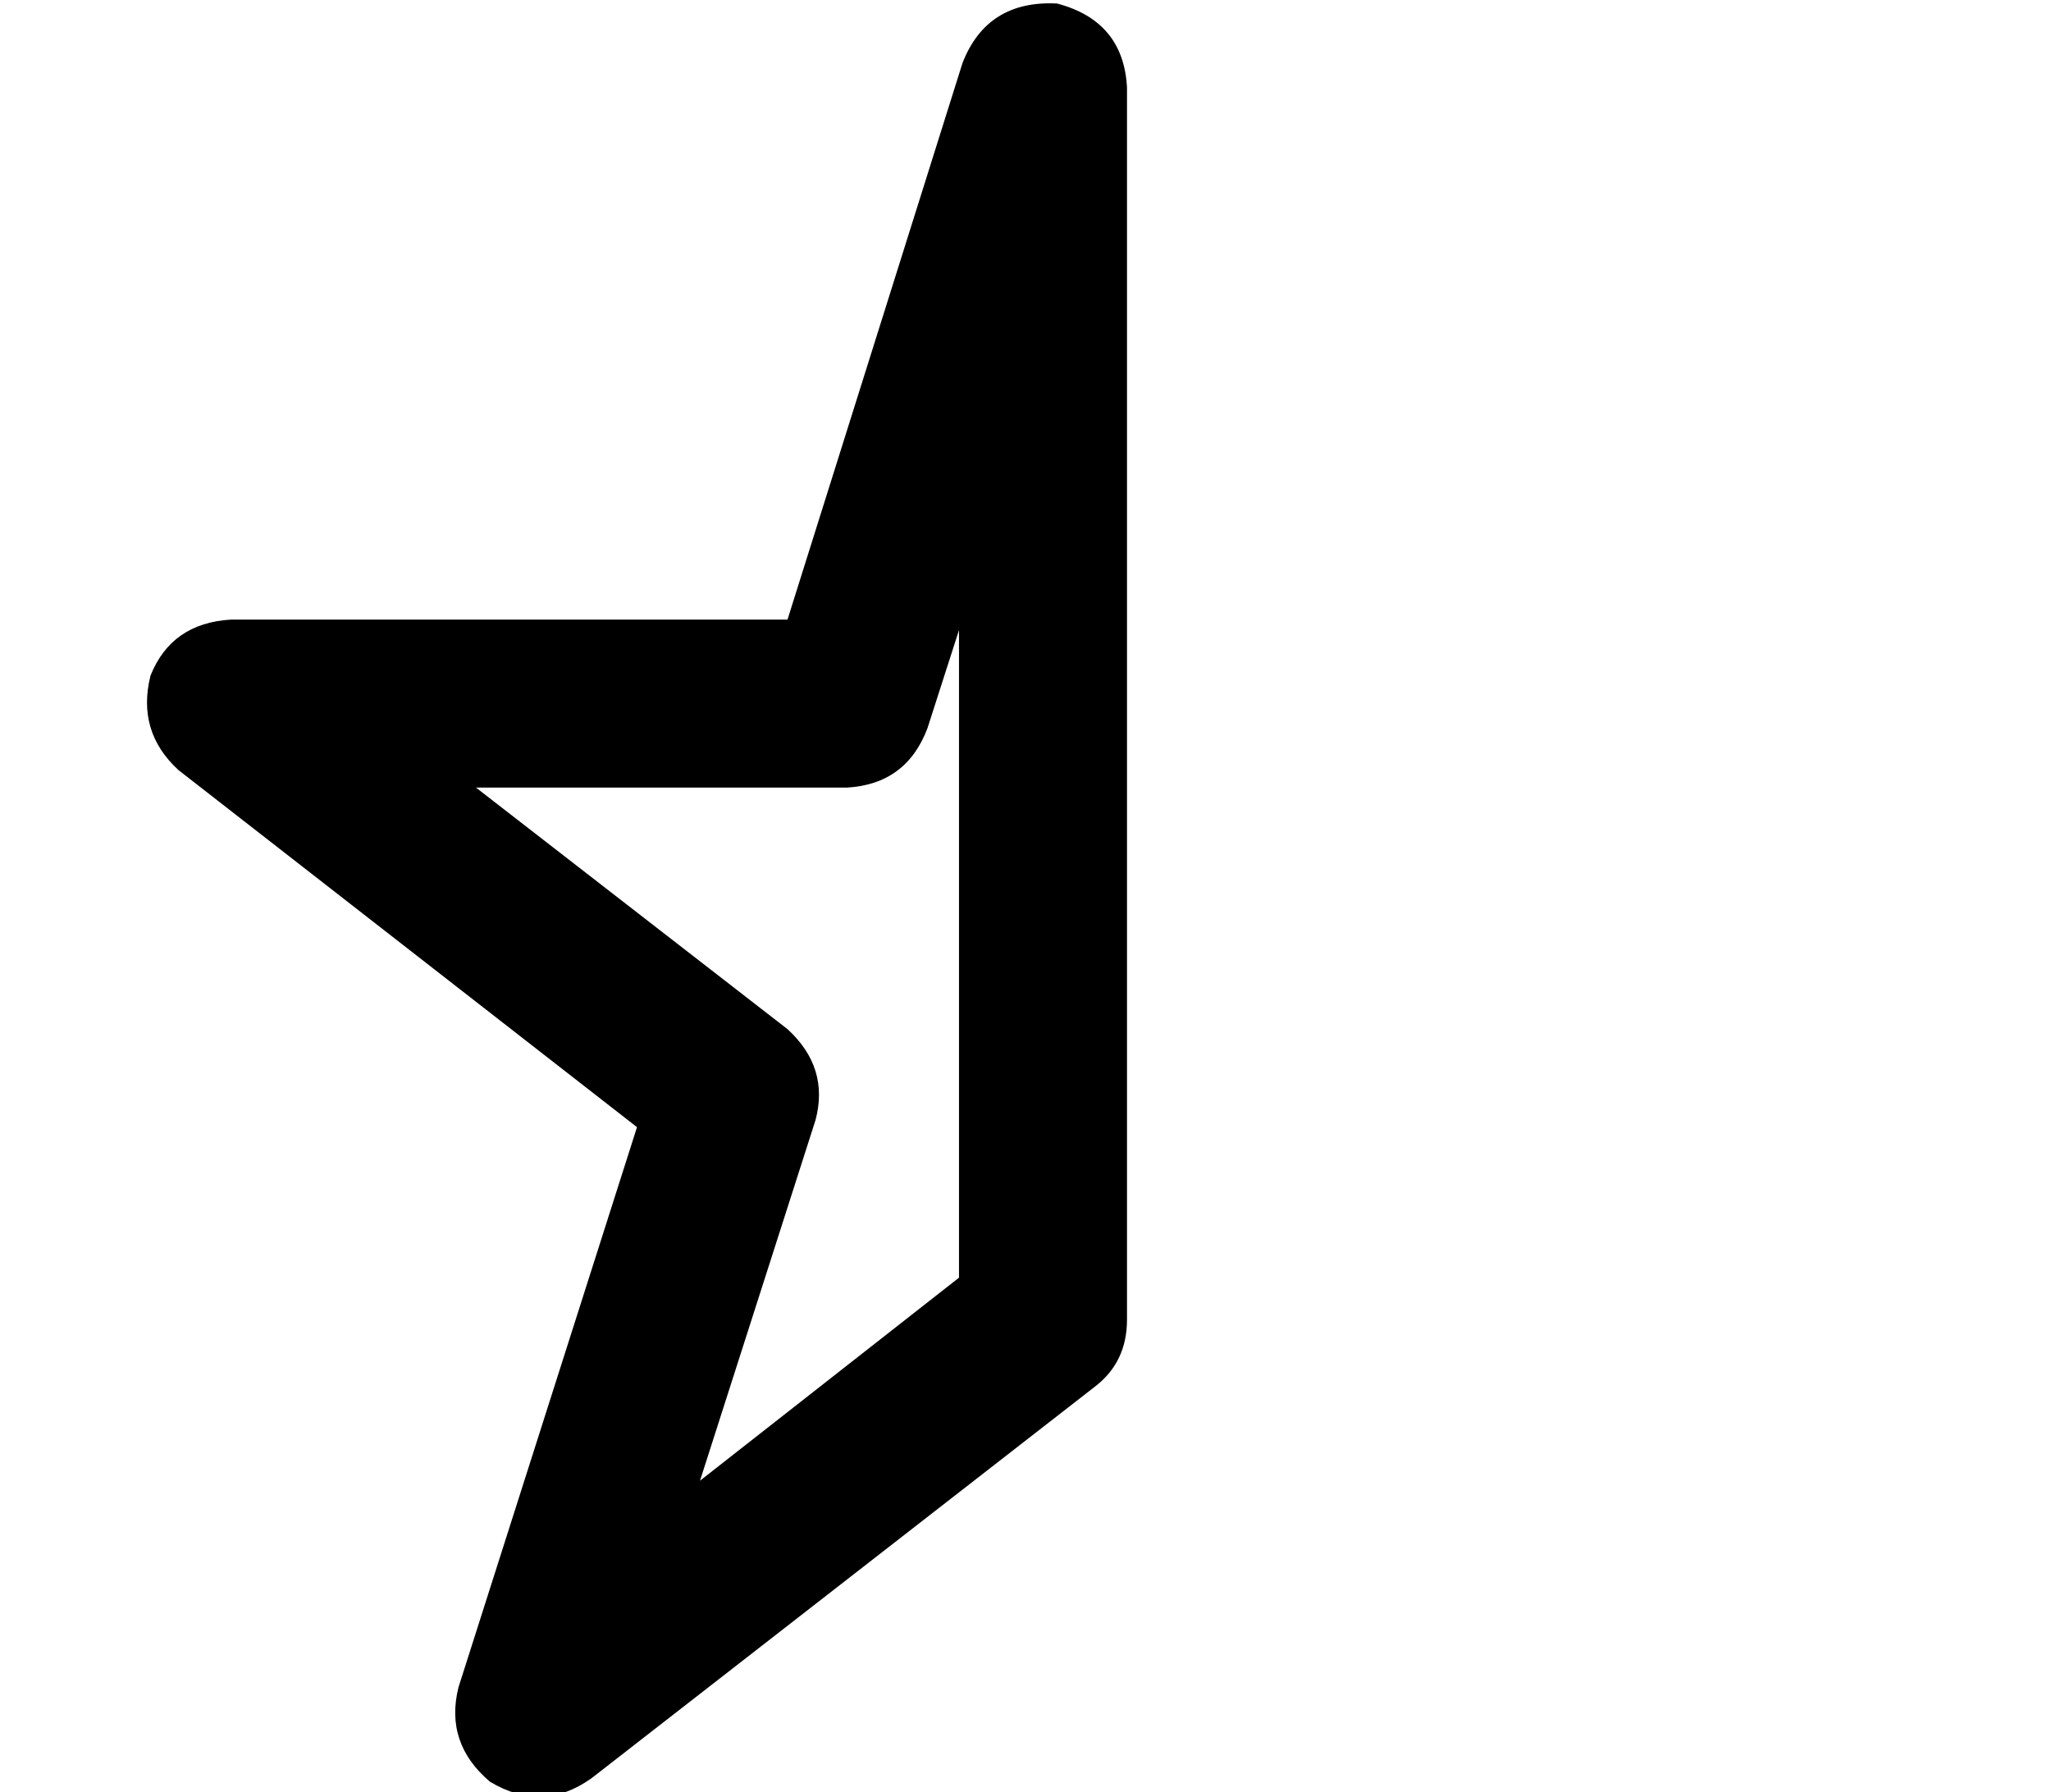 <?xml version="1.0" standalone="no"?>
<!DOCTYPE svg PUBLIC "-//W3C//DTD SVG 1.1//EN" "http://www.w3.org/Graphics/SVG/1.1/DTD/svg11.dtd" >
<svg xmlns="http://www.w3.org/2000/svg" xmlns:xlink="http://www.w3.org/1999/xlink" version="1.1" viewBox="-10 -40 586 512">
   <path fill="currentColor"
d="M292 -39q19 5 20 24v352v0q0 12 -9 19l-144 112v0q-14 10 -29 1q-13 -11 -9 -27l51 -160v0l-131 -102v0q-12 -11 -8 -27q6 -15 23 -16h159v0l50 -159v0q7 -18 27 -17v0zM264 140l-9 28l9 -28l-9 28q-6 16 -23 17h-106v0l89 69v0q12 11 8 26l-33 103v0l74 -58v0v-185v0z
" />
</svg>

